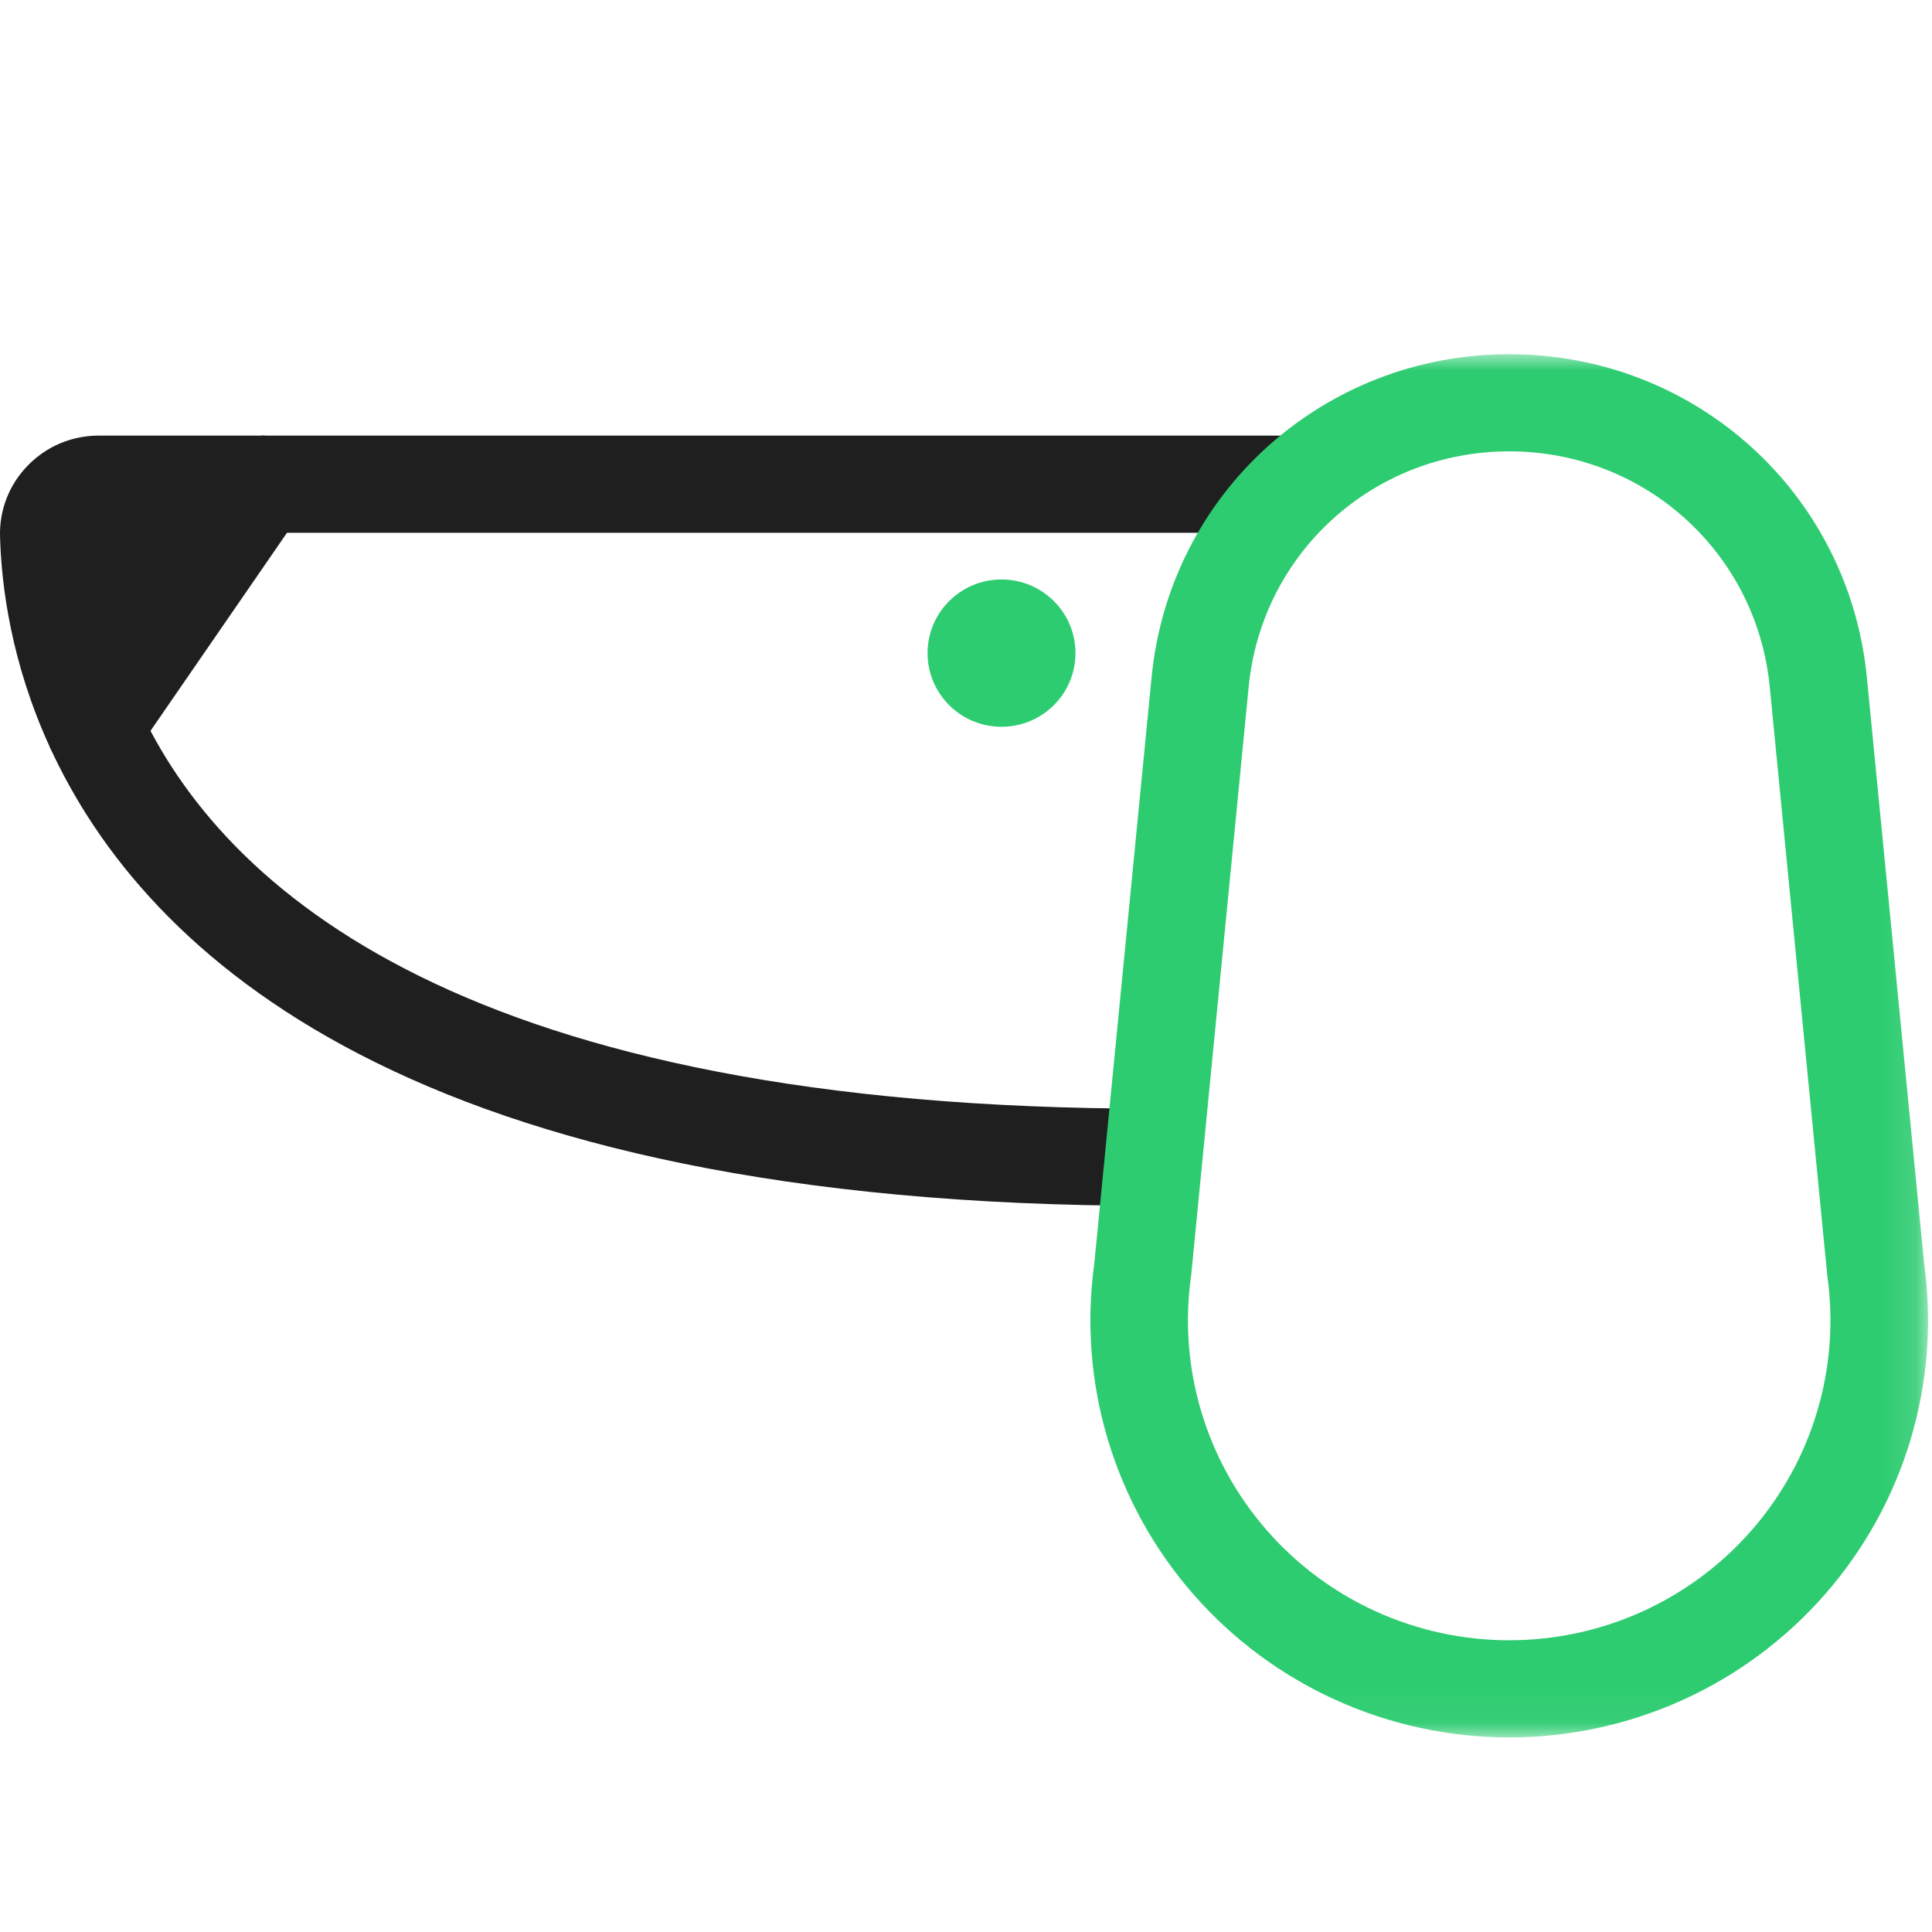 <?xml version="1.0" encoding="UTF-8"?>
<svg width="60px" height="60px" viewBox="0 0 60 60" version="1.1" xmlns="http://www.w3.org/2000/svg" xmlns:xlink="http://www.w3.org/1999/xlink">
    <!-- Generator: Sketch 41 (35326) - http://www.bohemiancoding.com/sketch -->
    <title>dog</title>
    <desc>Created with Sketch.</desc>
    <defs>
        <polygon id="path-1" points="0 42.957 59.877 42.957 59.877 0 0 0"></polygon>
    </defs>
    <g id="Page-1" stroke="none" stroke-width="1" fill="none" fill-rule="evenodd">
        <g id="Desktop-HD" transform="translate(-520, -806)">
            <g id="Group" transform="translate(504, 806)">
                <g id="dog" transform="translate(16, 11)">
                    <path d="M8.114,4.037 L2.923,11.57 C1.828,9.179 1.554,7.009 1.516,5.62 C1.492,4.751 2.196,4.037 3.069,4.037 L8.114,4.037 Z" id="Fill-1" fill="#1F1F1F"></path>
                    <path d="M3.069,5.546 C3.062,5.546 3.05,5.546 3.038,5.558 C3.03,5.567 3.03,5.572 3.03,5.578 C3.049,6.279 3.135,7.195 3.378,8.243 L5.237,5.546 L3.069,5.546 Z M2.924,13.079 C2.88,13.079 2.836,13.077 2.792,13.073 C2.248,13.026 1.772,12.691 1.545,12.196 C0.345,9.577 0.043,7.196 0.001,5.661 C-0.022,4.833 0.285,4.049 0.866,3.454 C1.449,2.857 2.232,2.528 3.069,2.528 L8.114,2.528 C8.677,2.528 9.193,2.838 9.455,3.334 C9.717,3.829 9.682,4.429 9.364,4.891 L4.173,12.424 C3.889,12.836 3.42,13.079 2.924,13.079 L2.924,13.079 Z" id="Fill-3" fill="#1F1F1F"></path>
                    <path d="M35.829,26.448 C12.889,26.448 4.523,18.698 1.545,12.196 L4.302,10.944 C6.911,16.64 14.499,23.431 35.829,23.431 L35.829,26.448 Z" id="Fill-5" fill="#1F1F1F"></path>
                    <mask id="mask-2" fill="white">
                        <use xlink:href="#path-1"></use>
                    </mask>
                    <g id="Clip-8"></g>
                    <polygon id="Fill-7" fill="#1F1F1F" mask="url(#mask-2)" points="8.114 5.546 40.349 5.546 40.349 2.528 8.114 2.528"></polygon>
                    <path d="M33.4,9.283 C33.4,10.547 32.372,11.571 31.103,11.571 C29.835,11.571 28.806,10.547 28.806,9.283 C28.806,8.02 29.835,6.996 31.103,6.996 C32.372,6.996 33.4,8.02 33.4,9.283" id="Fill-9" fill="#2ECC71" mask="url(#mask-2)"></path>
                    <path d="M46.87,3.017 C42.664,3.017 39.186,6.161 38.779,10.329 L36.993,28.605 L36.988,28.636 C36.59,31.483 37.449,34.36 39.345,36.528 C41.24,38.696 43.983,39.94 46.87,39.94 C49.757,39.94 52.499,38.696 54.395,36.528 C56.29,34.36 57.149,31.483 56.751,28.636 L56.744,28.574 L54.961,10.329 C54.554,6.161 51.075,3.017 46.87,3.017 M46.87,42.957 C43.106,42.957 39.53,41.336 37.059,38.509 C34.595,35.691 33.475,31.954 33.983,28.252 L35.763,10.036 C36.322,4.315 41.097,-4.52631579e-05 46.87,-4.52631579e-05 C52.643,-4.52631579e-05 57.418,4.315 57.977,10.036 L59.757,28.252 C60.265,31.954 59.145,35.691 56.68,38.509 C54.209,41.336 50.634,42.957 46.87,42.957" id="Fill-10" fill="#2ECC71" mask="url(#mask-2)"></path>
                </g>
            </g>
        </g>
    </g>
</svg>